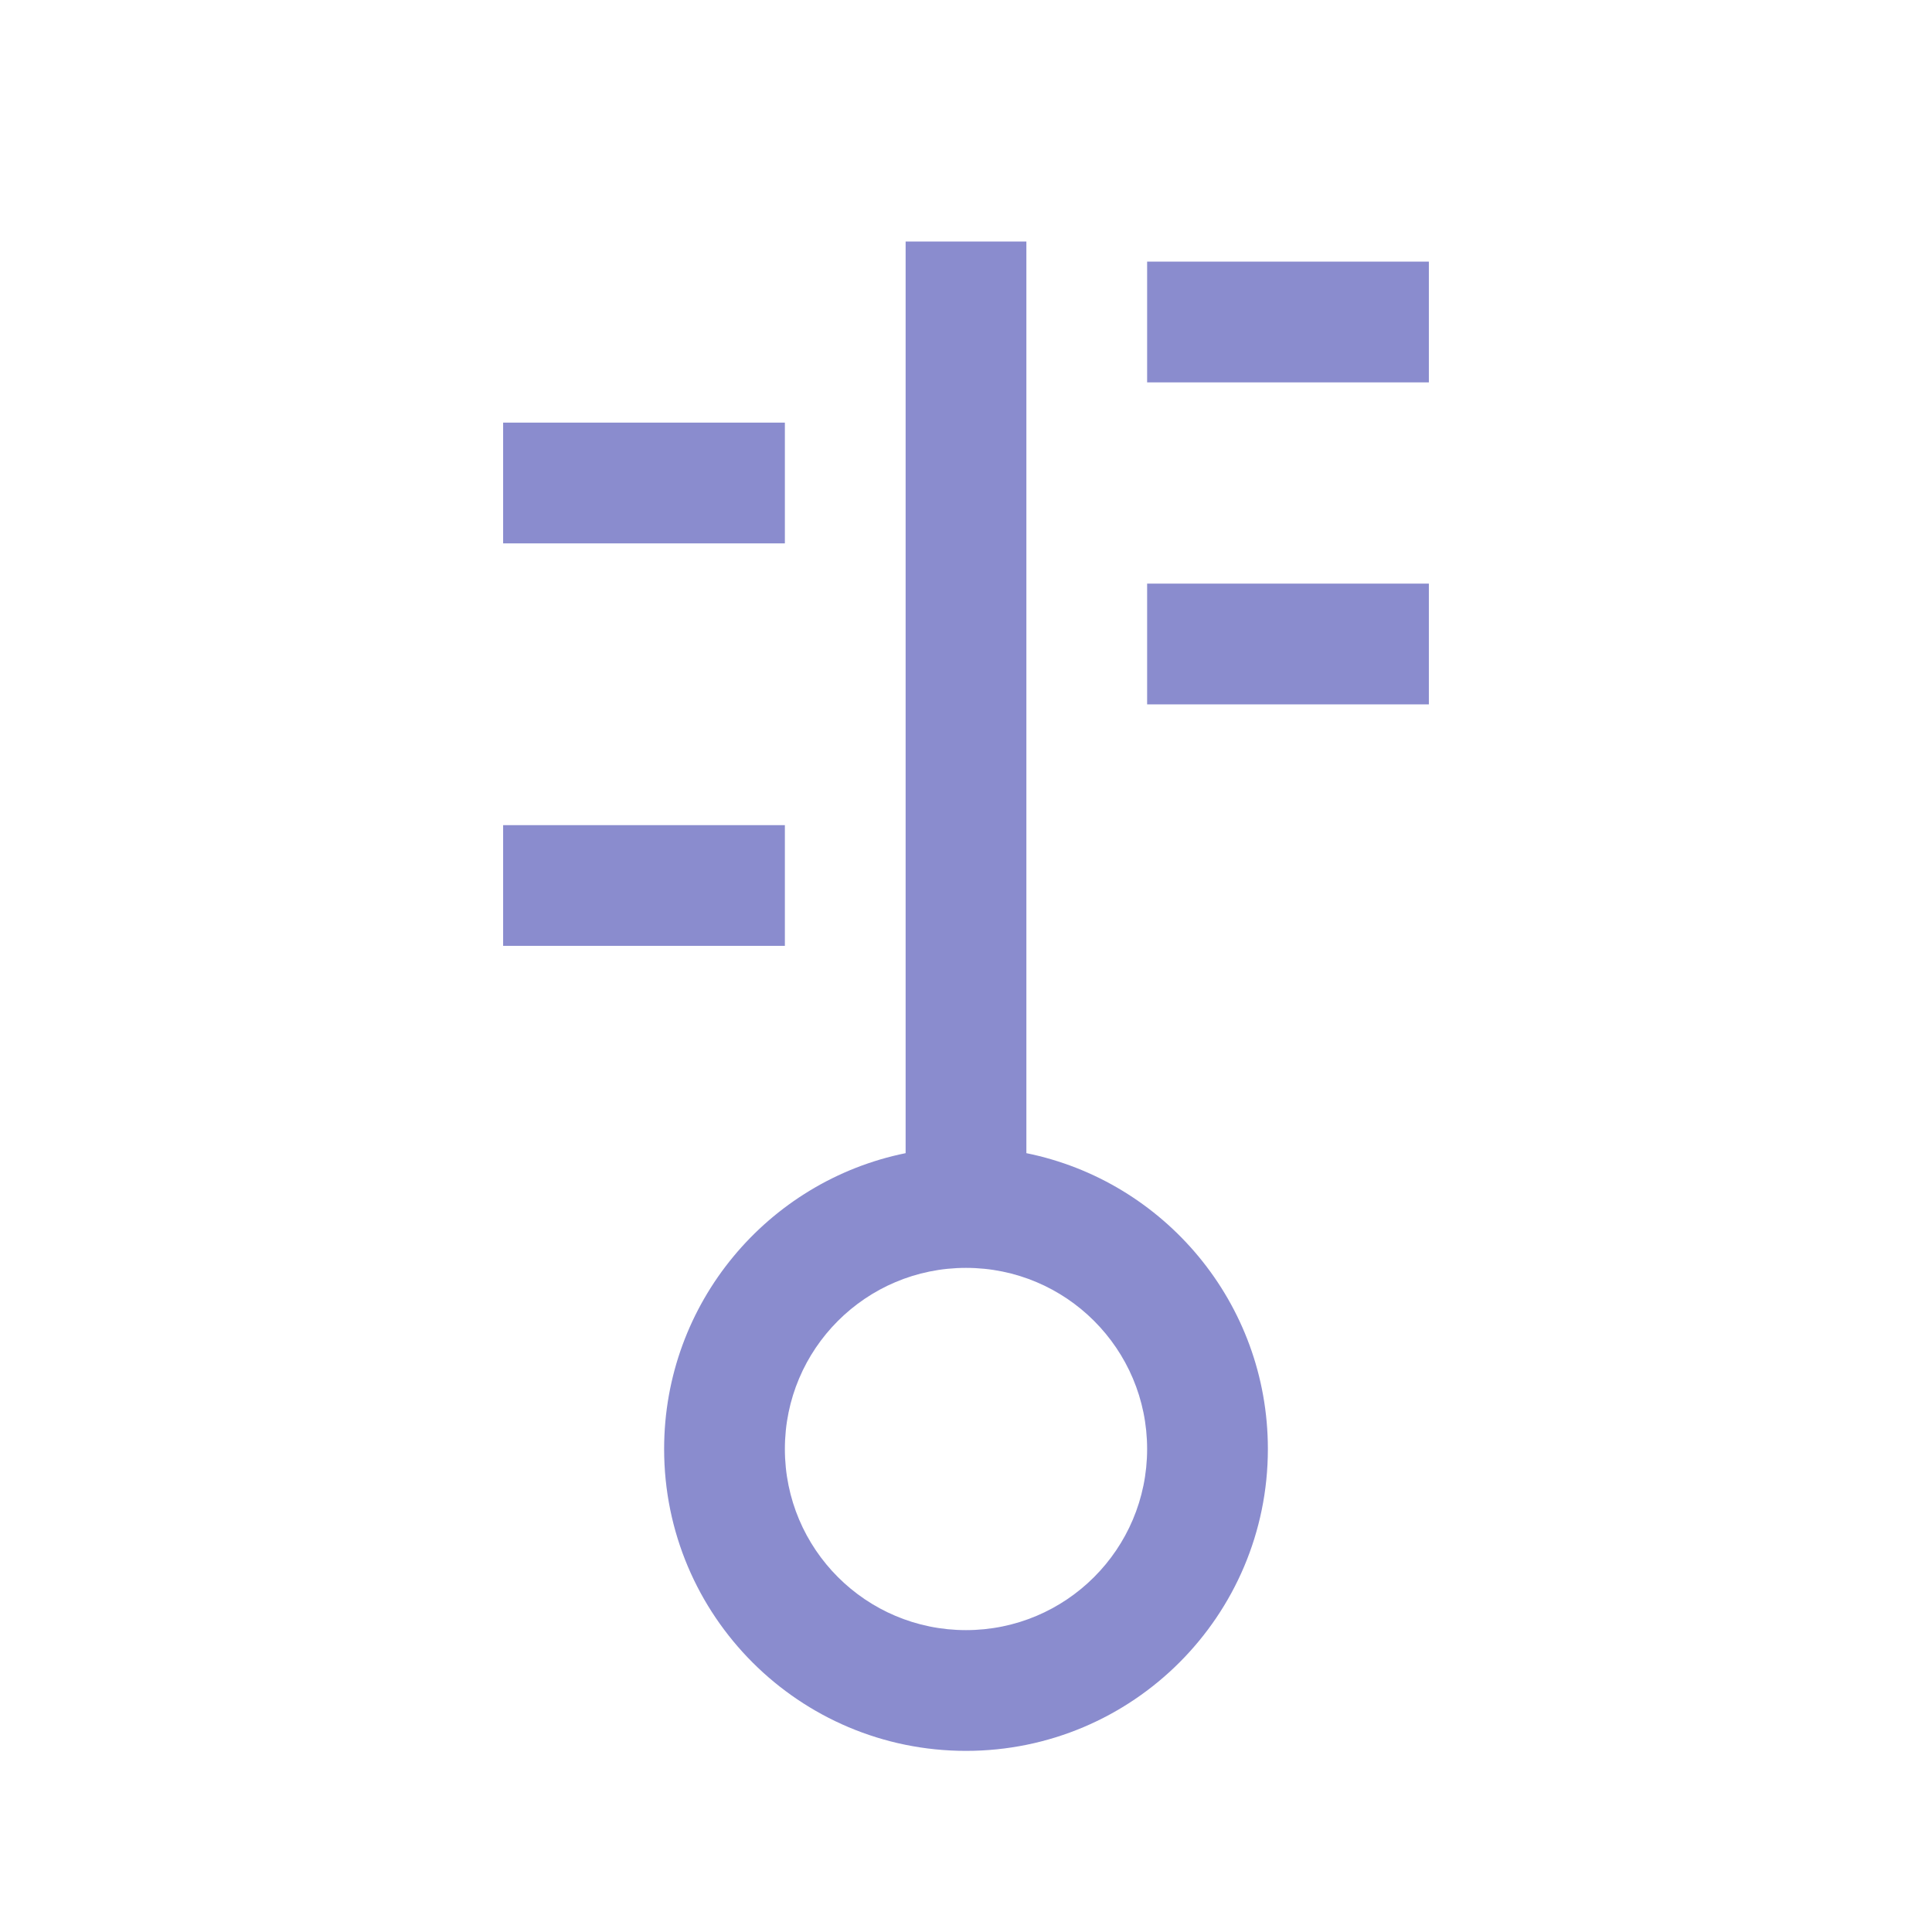 <svg width="24" height="24" viewBox="0 0 24 24" fill="none" xmlns="http://www.w3.org/2000/svg">
<path fill-rule="evenodd" clip-rule="evenodd" d="M12.75 14.325L12.75 3H11.25L11.25 14.325C9.538 14.672 8.25 16.186 8.25 18C8.25 20.071 9.929 21.75 12 21.75C14.071 21.75 15.75 20.071 15.75 18C15.75 16.186 14.462 14.672 12.75 14.325ZM9.75 18C9.75 16.757 10.757 15.75 12 15.75C13.243 15.75 14.25 16.757 14.25 18C14.25 19.243 13.243 20.25 12 20.25C10.757 20.25 9.75 19.243 9.75 18ZM14.25 3.25H15H17H17.75V4.75H17H15H14.25V3.25ZM7 5.25H6.25V6.75H7H9H9.75V5.25H9H7ZM14.25 7.25H15H17H17.75V8.75H17H15H14.25V7.25ZM7 10.25H6.25V11.75H7H9H9.75V10.25H9H7Z" fill="#8A8CCE"/>
</svg>

